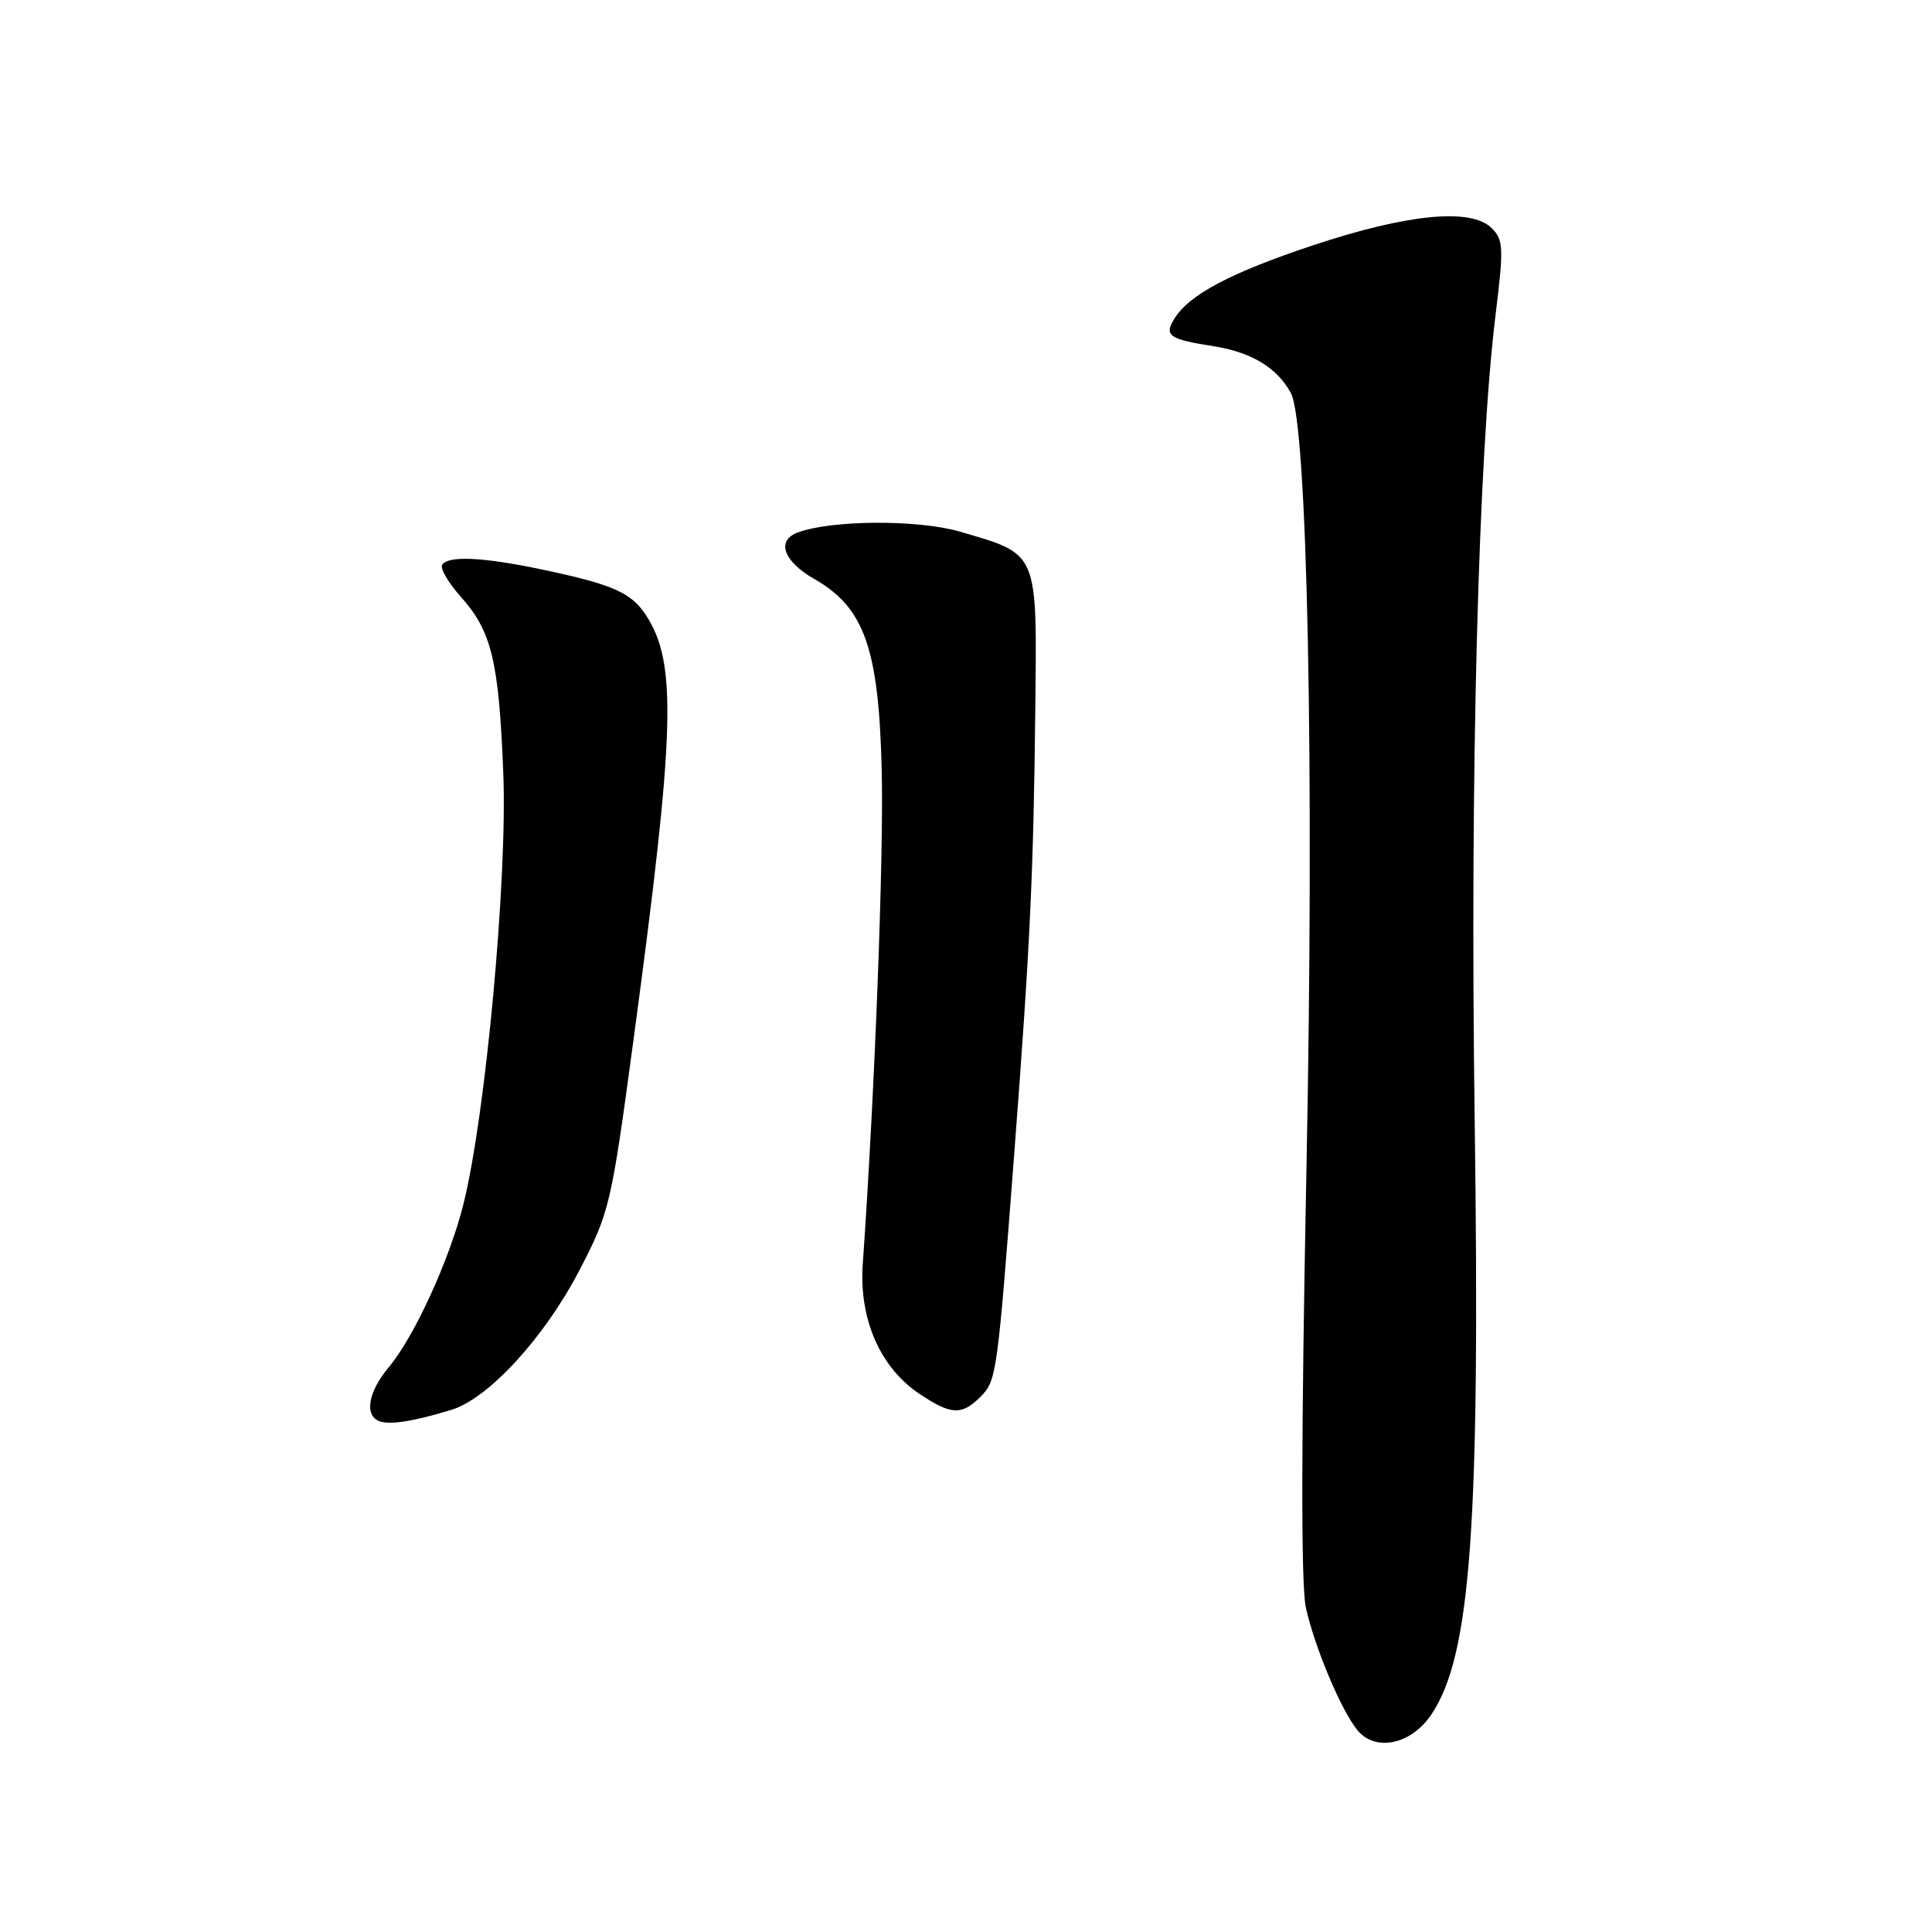 <?xml version="1.0" encoding="UTF-8" standalone="no"?>
<!DOCTYPE svg PUBLIC "-//W3C//DTD SVG 1.1//EN" "http://www.w3.org/Graphics/SVG/1.1/DTD/svg11.dtd" >
<svg xmlns="http://www.w3.org/2000/svg" xmlns:xlink="http://www.w3.org/1999/xlink" version="1.1" viewBox="0 0 256 256">
 <g >
 <path fill="currentColor"
d=" M 189.66 227.19 C 194.90 219.38 196.14 202.27 195.40 148.09 C 194.77 102.65 195.88 60.33 198.17 41.72 C 199.26 32.82 199.22 31.79 197.65 30.22 C 194.94 27.52 186.49 28.34 173.96 32.51 C 163.06 36.14 157.60 39.03 155.63 42.20 C 154.21 44.48 154.86 44.94 160.88 45.89 C 165.85 46.68 169.26 48.76 171.05 52.09 C 173.25 56.20 174.17 102.00 173.11 155.00 C 172.41 190.31 172.38 210.03 173.03 213.00 C 174.18 218.25 177.75 226.72 179.90 229.30 C 182.29 232.16 187.00 231.14 189.66 227.19 Z  M 59.79 186.82 C 64.73 185.32 72.12 177.26 76.77 168.33 C 80.77 160.64 80.99 159.69 83.92 137.95 C 89.48 96.70 89.74 87.83 85.58 81.49 C 83.63 78.51 81.15 77.42 71.71 75.44 C 63.95 73.81 59.36 73.60 58.59 74.85 C 58.30 75.32 59.40 77.21 61.03 79.04 C 65.16 83.66 66.10 87.55 66.69 102.50 C 67.24 116.43 64.35 147.74 61.42 159.50 C 59.60 166.85 54.88 177.17 51.51 181.17 C 48.80 184.39 48.25 187.54 50.25 188.31 C 51.63 188.84 54.76 188.35 59.79 186.82 Z  M 129.92 185.08 C 132.06 182.94 132.16 182.16 134.42 152.50 C 136.50 125.22 136.95 115.54 137.18 94.11 C 137.41 72.90 137.67 73.51 127.21 70.45 C 121.66 68.82 110.05 68.89 105.65 70.58 C 102.83 71.66 103.84 74.40 107.90 76.72 C 114.53 80.50 116.44 85.90 116.83 102.00 C 117.12 113.40 115.91 144.85 114.32 167.50 C 113.81 174.81 116.64 181.25 121.90 184.74 C 126.05 187.50 127.44 187.56 129.92 185.08 Z "/>
</g>
</svg>